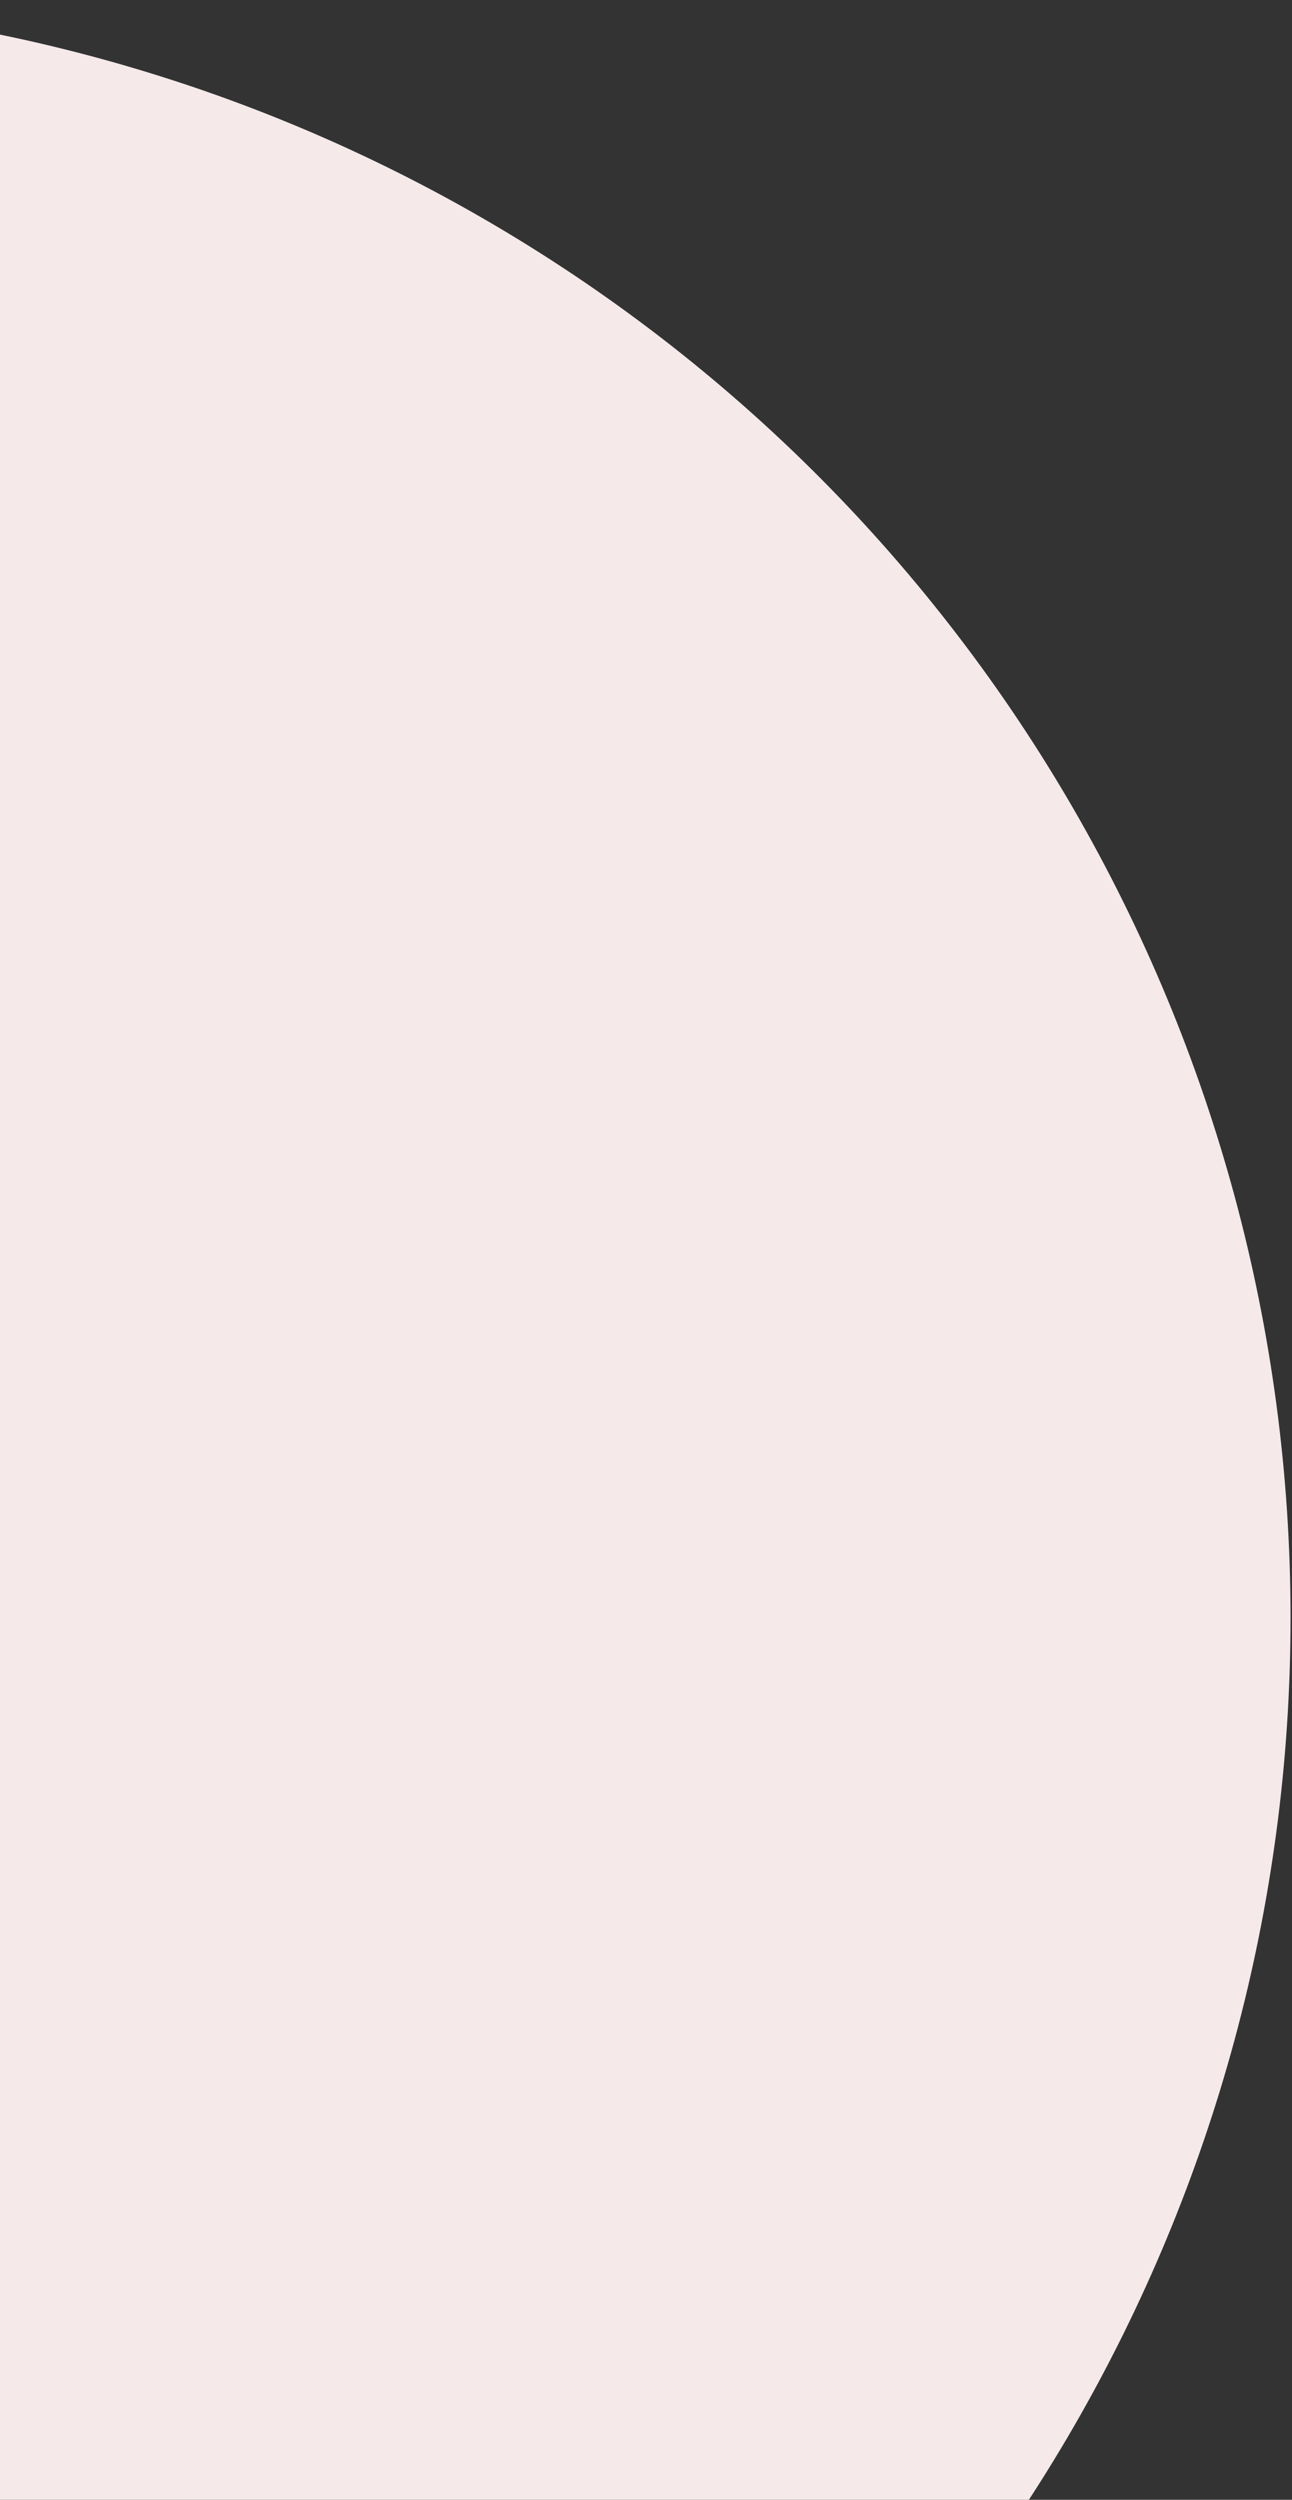 <svg width="153" height="296" viewBox="0 0 153 296" fill="none" xmlns="http://www.w3.org/2000/svg">
    <rect x="0" y="0" width="153" height="296" fill="#333333" stroke="none"/>
    <circle cx="-38.586" cy="191.586" r="191.414" fill="#F5E9E9"/>
</svg>
